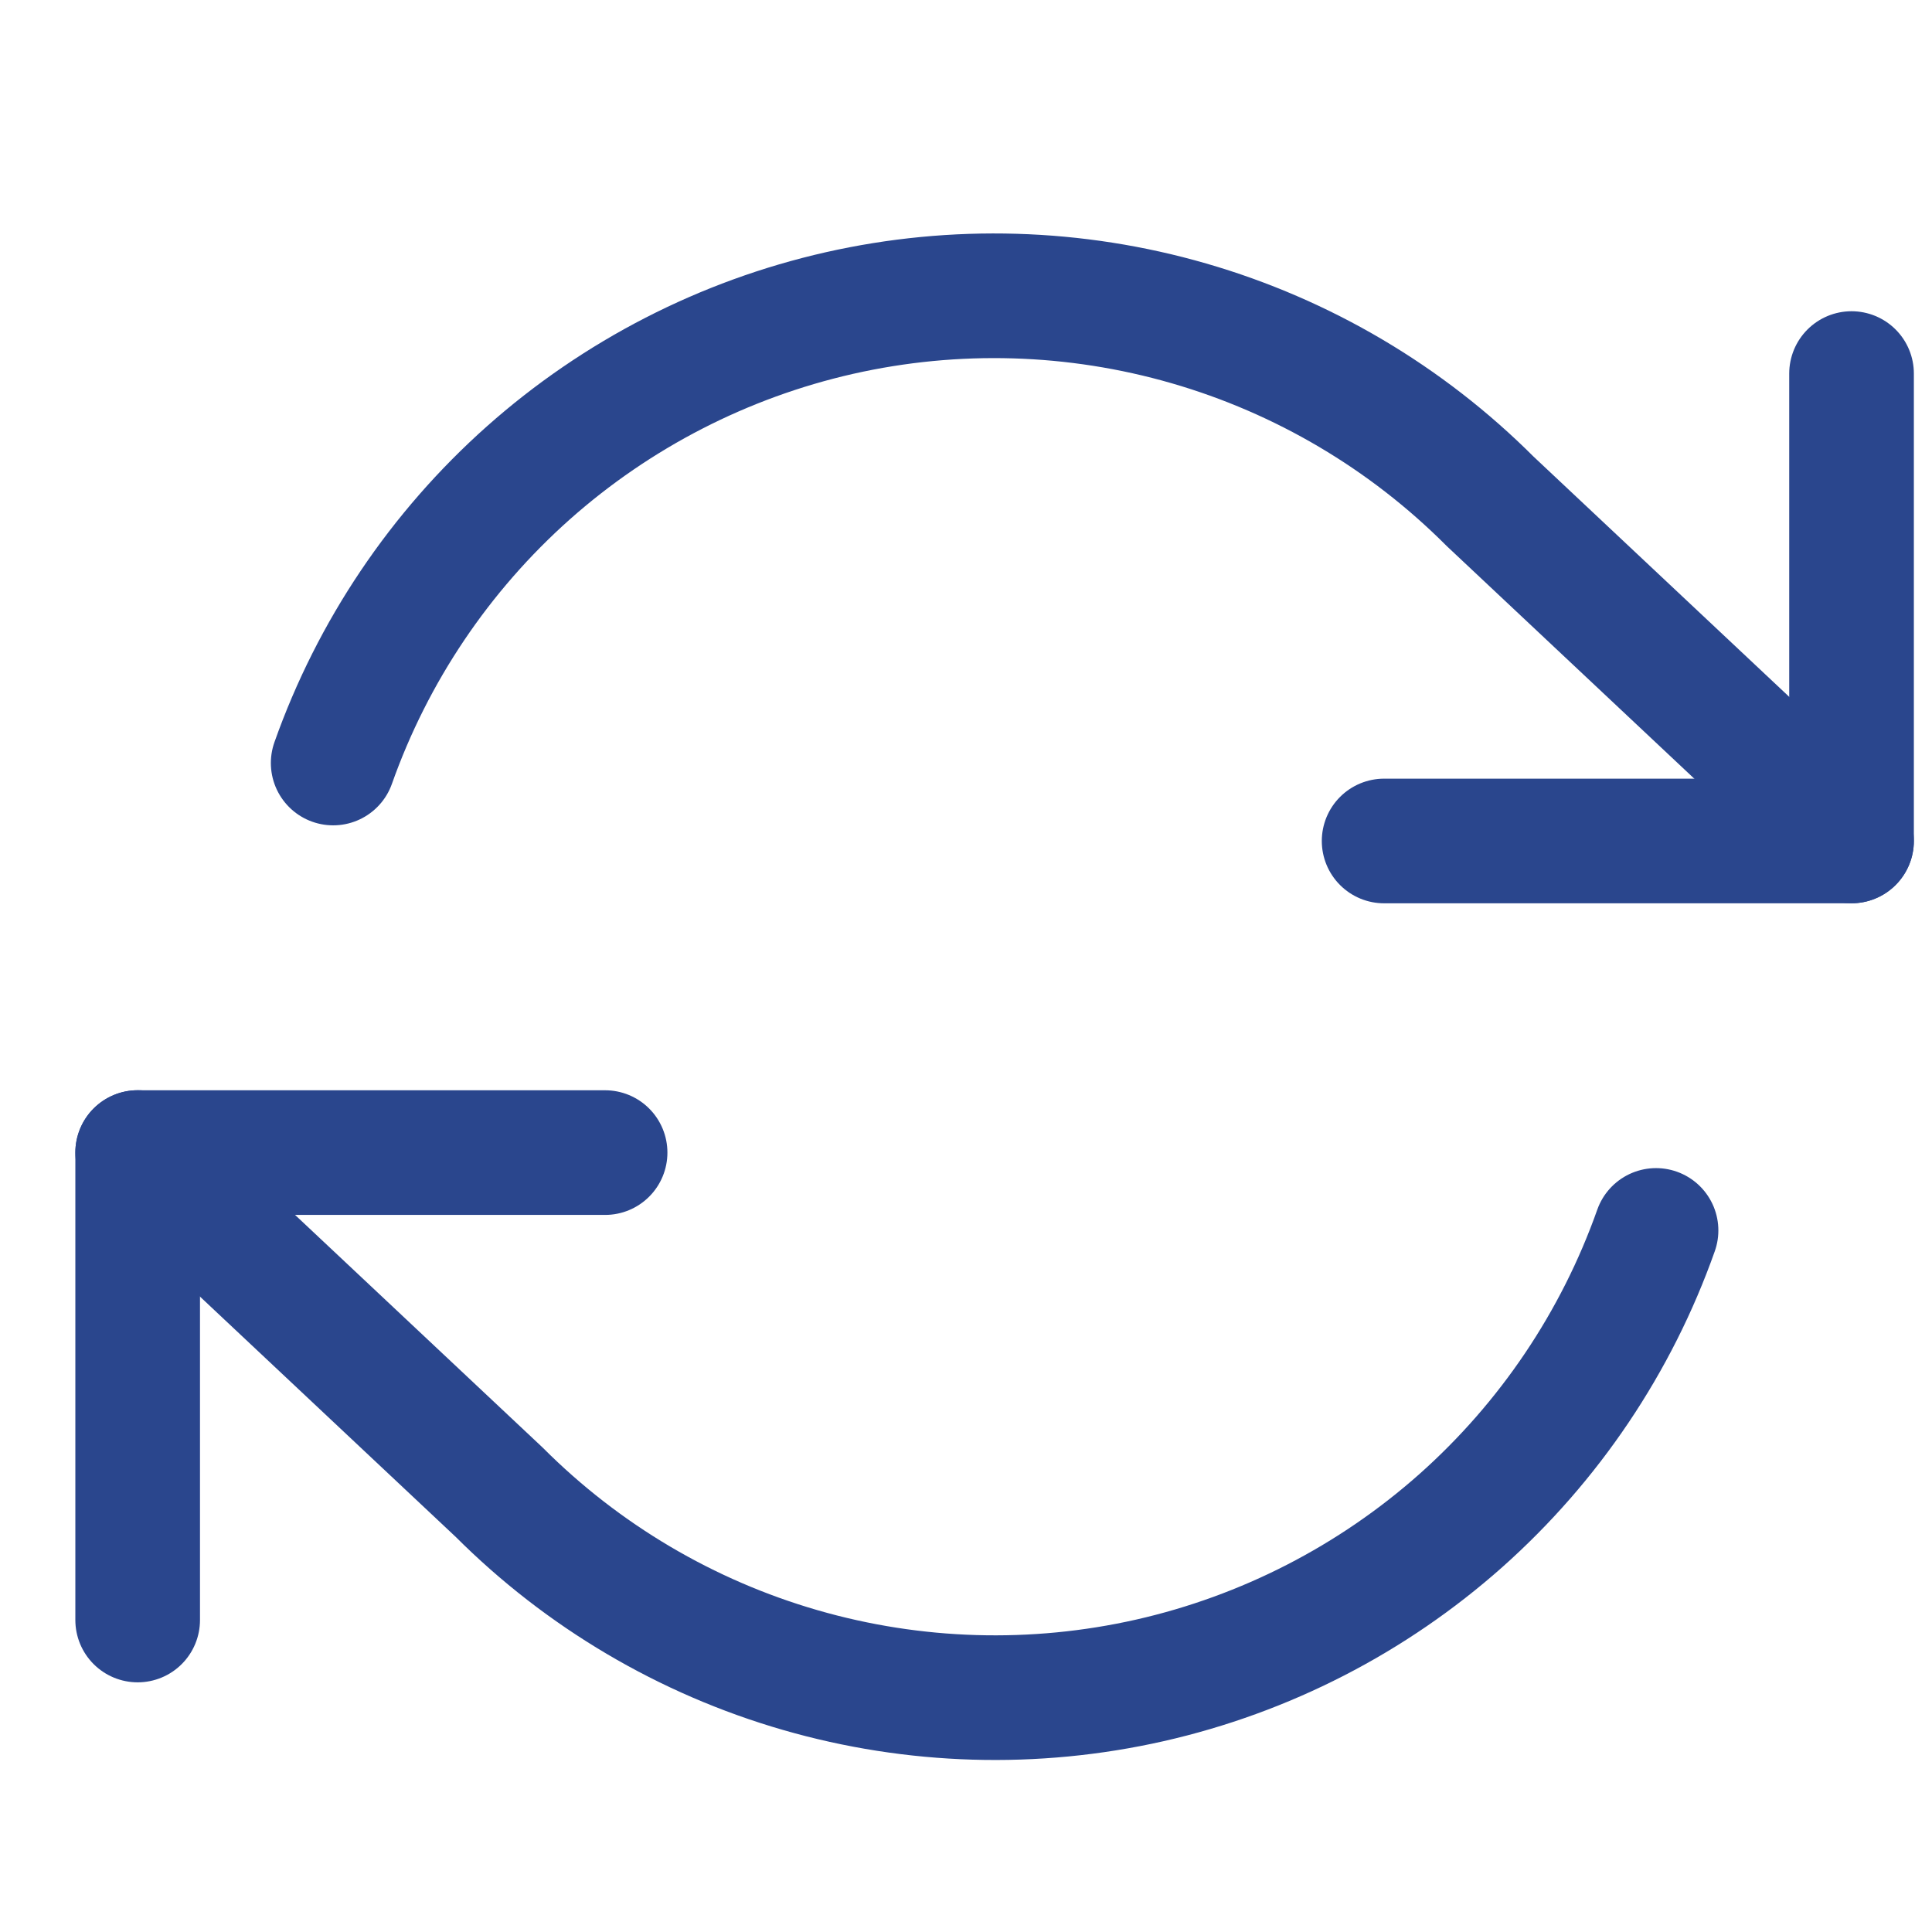 <svg width="31" height="31" viewBox="0 0 31 31" fill="none" xmlns="http://www.w3.org/2000/svg">
<g clip-path="url(#clip0)">
<path d="M29.709 5.994V13.494H22.209" stroke="#2A468D" stroke-width="2" stroke-linecap="round" stroke-linejoin="round"/>
<path d="M2.209 25.994V18.494H9.709" stroke="#2A468D" stroke-width="2" stroke-linecap="round" stroke-linejoin="round"/>
<path d="M5.346 12.243C5.98 10.452 7.058 8.85 8.478 7.587C9.899 6.325 11.616 5.443 13.469 5.023C15.323 4.604 17.252 4.661 19.078 5.189C20.904 5.717 22.566 6.699 23.909 8.043L29.709 13.493M2.209 18.493L8.009 23.943C9.352 25.287 11.014 26.269 12.84 26.797C14.665 27.325 16.595 27.382 18.449 26.963C20.302 26.543 22.019 25.661 23.44 24.399C24.86 23.136 25.938 21.535 26.572 19.743" stroke="#2A468D" stroke-width="2" stroke-linecap="round" stroke-linejoin="round"/>
</g>
<defs>
<clipPath id="clip0">
<rect width="30" height="30" fill="white" transform="translate(0.959 0.994)"/>
</clipPath>
</defs>
</svg>
